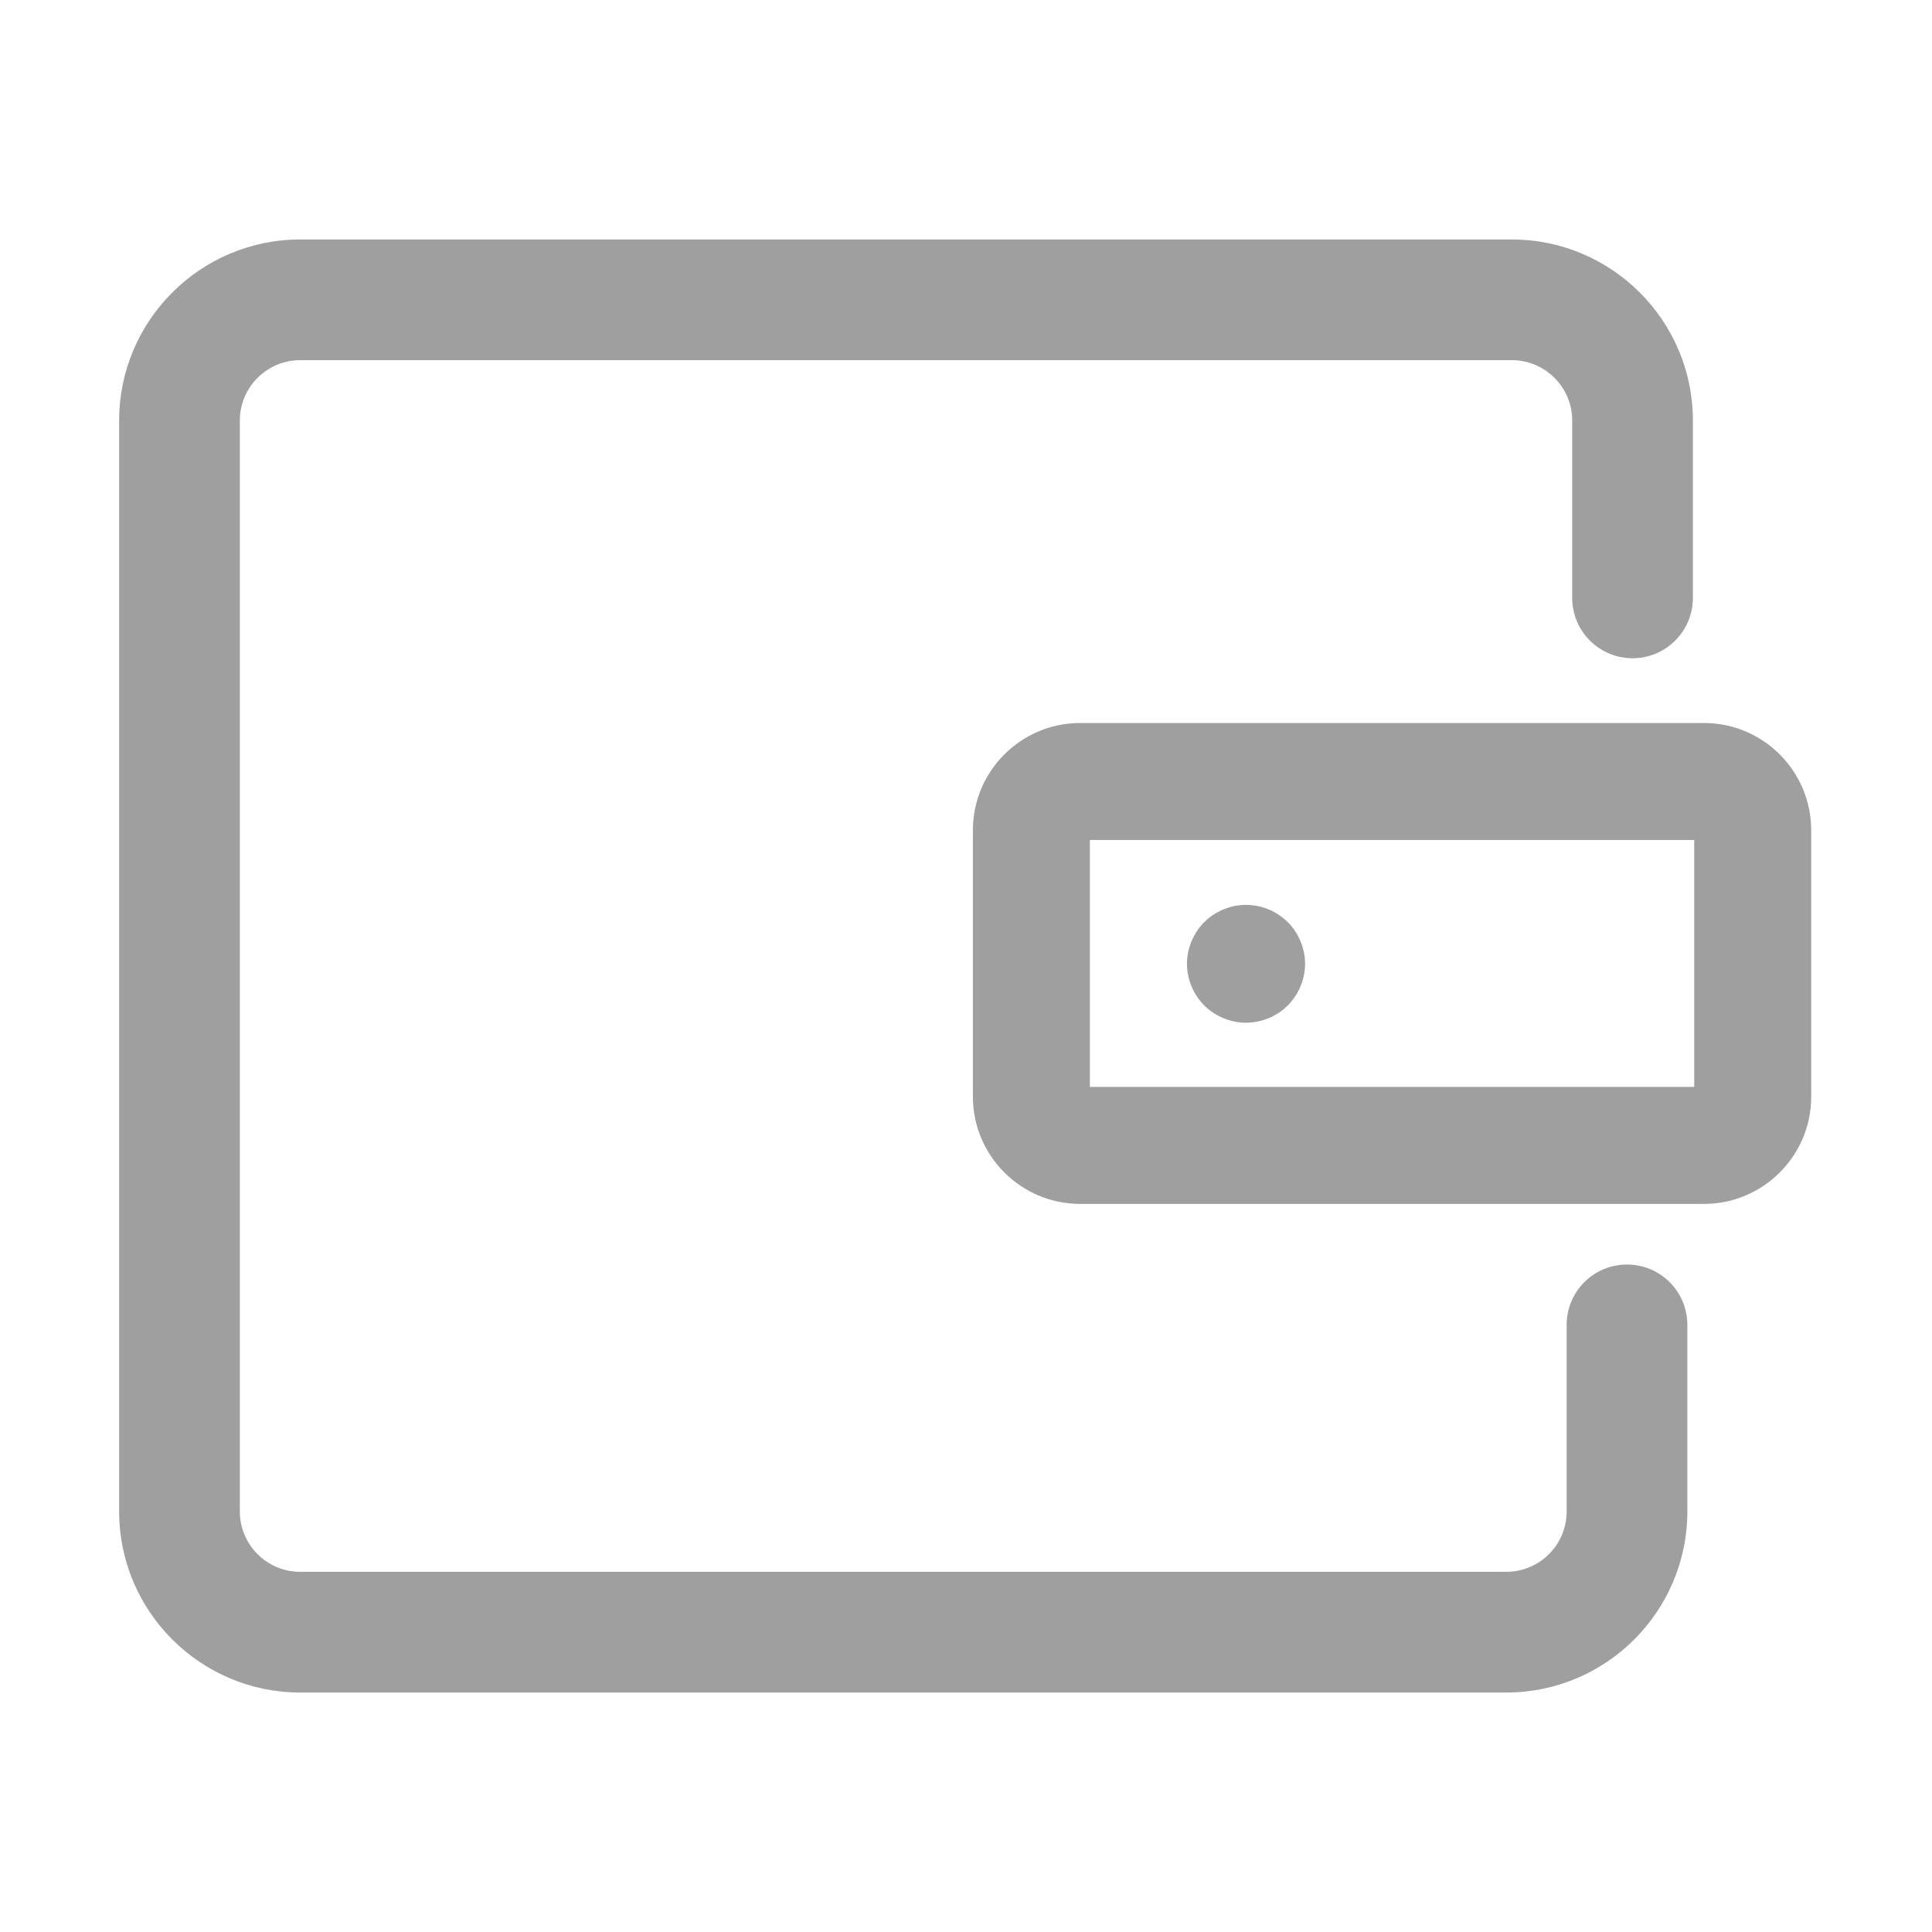 <?xml version="1.0" standalone="no"?><!DOCTYPE svg PUBLIC "-//W3C//DTD SVG 1.1//EN" "http://www.w3.org/Graphics/SVG/1.1/DTD/svg11.dtd"><svg t="1574919188854" class="icon" viewBox="0 0 1024 1024" version="1.1" xmlns="http://www.w3.org/2000/svg" p-id="3752" width="32" height="32" xmlns:xlink="http://www.w3.org/1999/xlink"><defs><style type="text/css"></style></defs><path d="M798.368 897.077 159.108 897.077c-52.907 0-95.96-43.064-95.96-95.96L63.149 222.881c0-52.91 43.053-95.956 95.96-95.956l642.2 0c52.91 0 95.958 43.046 95.958 95.956l0 94.003c0 17.657-14.301 31.989-31.989 31.989-17.684 0-31.978-14.331-31.978-31.989l0-94.003c0-17.619-14.334-31.989-31.993-31.989L159.108 190.893c-17.63 0-31.989 14.369-31.989 31.989l0 578.236c0 17.654 14.359 31.978 31.989 31.978l639.258 0c17.658 0 31.989-14.324 31.989-31.978l0-98.896c0-17.694 14.293-31.989 31.982-31.989s31.995 14.295 31.995 31.989l0 98.896C894.332 854.013 851.303 897.077 798.368 897.077L798.368 897.077z" p-id="3753" fill="#9f9f9f"></path><path d="M691.726 510.83c0-0.025 0.006-0.051 0.006-0.076l-0.006 0c-0.044-8.142-3.41-16.223-9.166-21.99-5.8-5.793-13.953-9.166-22.145-9.166-8.195 0-16.349 3.373-22.141 9.166-5.76 5.766-9.122 13.847-9.166 21.99l-0.006 0c0 0.025 0 0.051 0 0.076 0 0.023 0 0.048 0 0.086l0.006 0c0.044 8.142 3.406 16.213 9.166 21.979 5.792 5.801 13.936 9.165 22.141 9.165 8.193 0 16.345-3.364 22.139-9.165 5.756-5.765 9.128-13.836 9.172-21.979l0.006 0C691.732 510.877 691.726 510.853 691.726 510.83z" p-id="3754" fill="#9f9f9f"></path><path d="M903.146 638.095 572.486 638.095c-31.337 0-56.831-25.496-56.831-56.833L515.655 440.042c0-31.338 25.495-56.832 56.831-56.832l330.66 0c31.337 0 56.831 25.495 56.831 56.832L959.977 581.261C959.977 612.599 934.483 638.095 903.146 638.095zM577.653 576.096l320.325 0L897.977 445.209 577.653 445.209 577.653 576.096z" p-id="3755" fill="#9f9f9f"></path></svg>